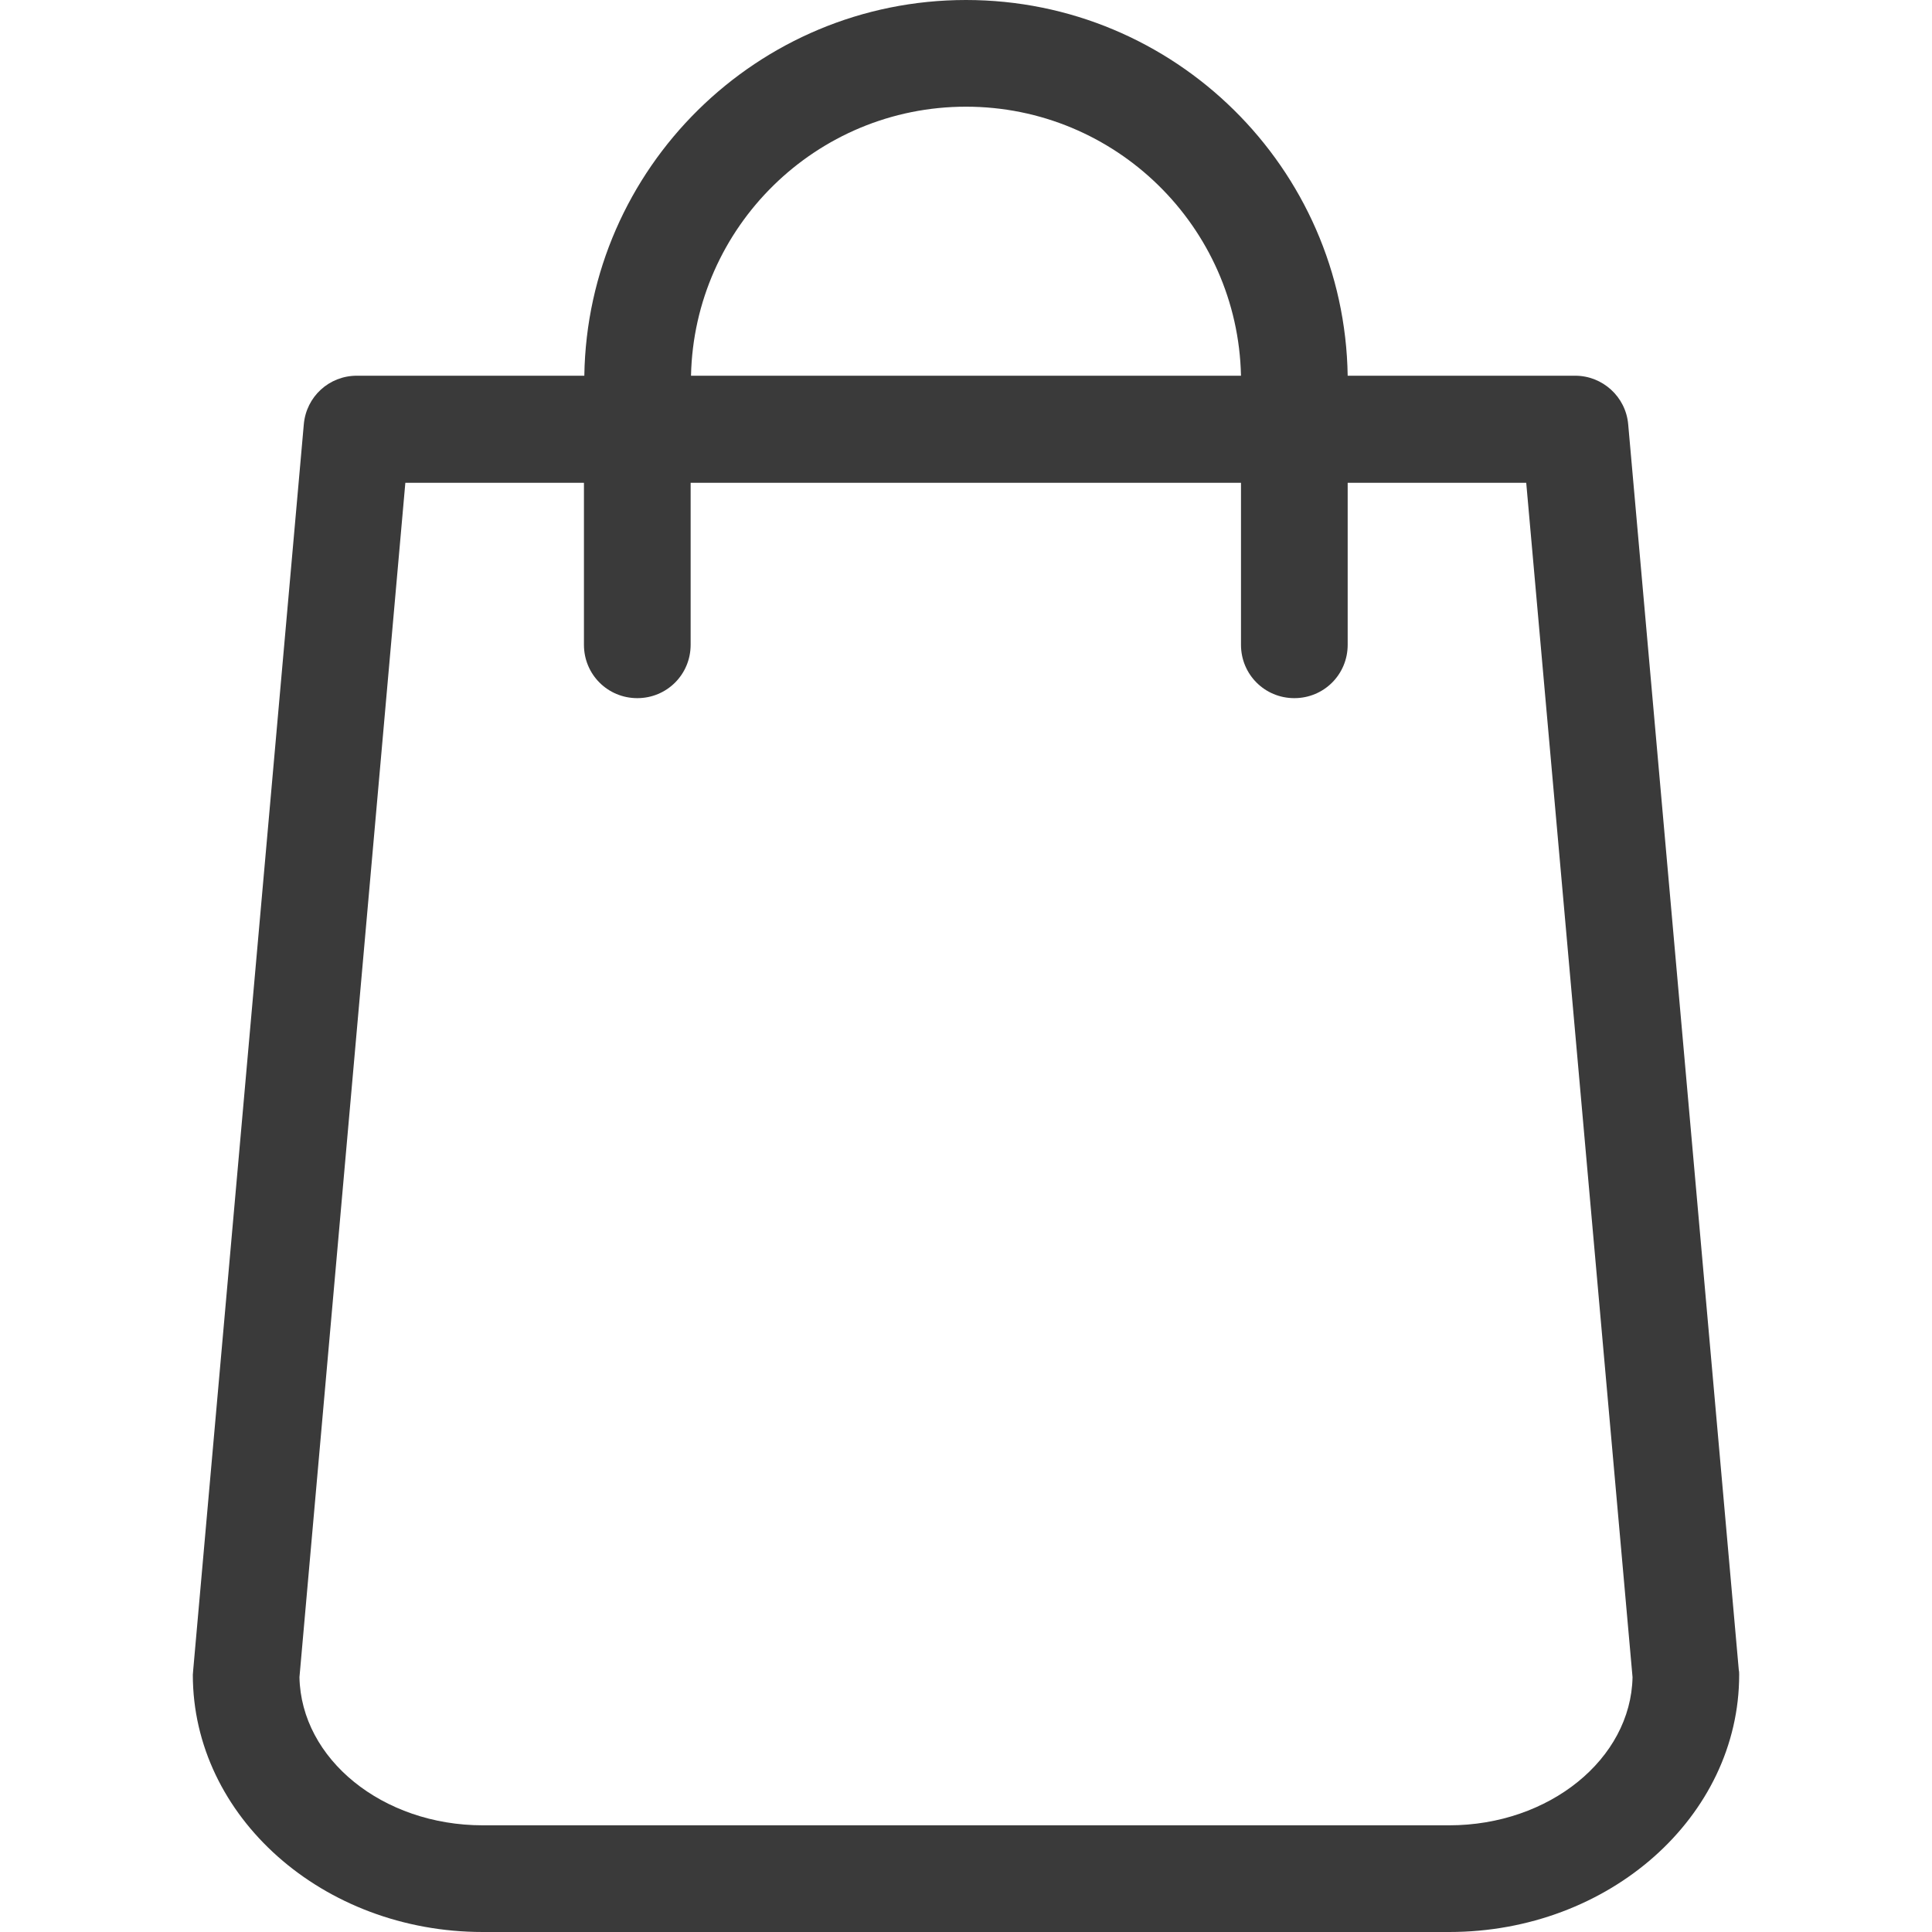 <svg width="36" height="36" viewBox="0 0 36 36" fill="none" xmlns="http://www.w3.org/2000/svg">
<path d="M32.4 31.119L30.339 7.907C30.294 7.391 29.86 7.001 29.352 7.001H25.112C25.053 3.129 21.887 0 18 0C14.113 0 10.947 3.129 10.888 7.001H6.648C6.133 7.001 5.706 7.391 5.661 7.907L3.6 31.119C3.6 31.148 3.593 31.178 3.593 31.207C3.593 33.85 6.015 36 8.996 36H27.004C29.985 36 32.407 33.85 32.407 31.207C32.407 31.178 32.407 31.148 32.4 31.119ZM18 1.988C20.79 1.988 23.065 4.226 23.124 7.001H12.876C12.935 4.226 15.21 1.988 18 1.988ZM27.004 34.012H8.996C7.126 34.012 5.61 32.776 5.58 31.252L7.553 8.996H10.881V12.015C10.881 12.567 11.323 13.009 11.875 13.009C12.427 13.009 12.869 12.567 12.869 12.015V8.996H23.124V12.015C23.124 12.567 23.566 13.009 24.118 13.009C24.67 13.009 25.112 12.567 25.112 12.015V8.996H28.439L30.42 31.252C30.39 32.776 28.866 34.012 27.004 34.012Z" fill="#3A3A3A"/>
</svg>
